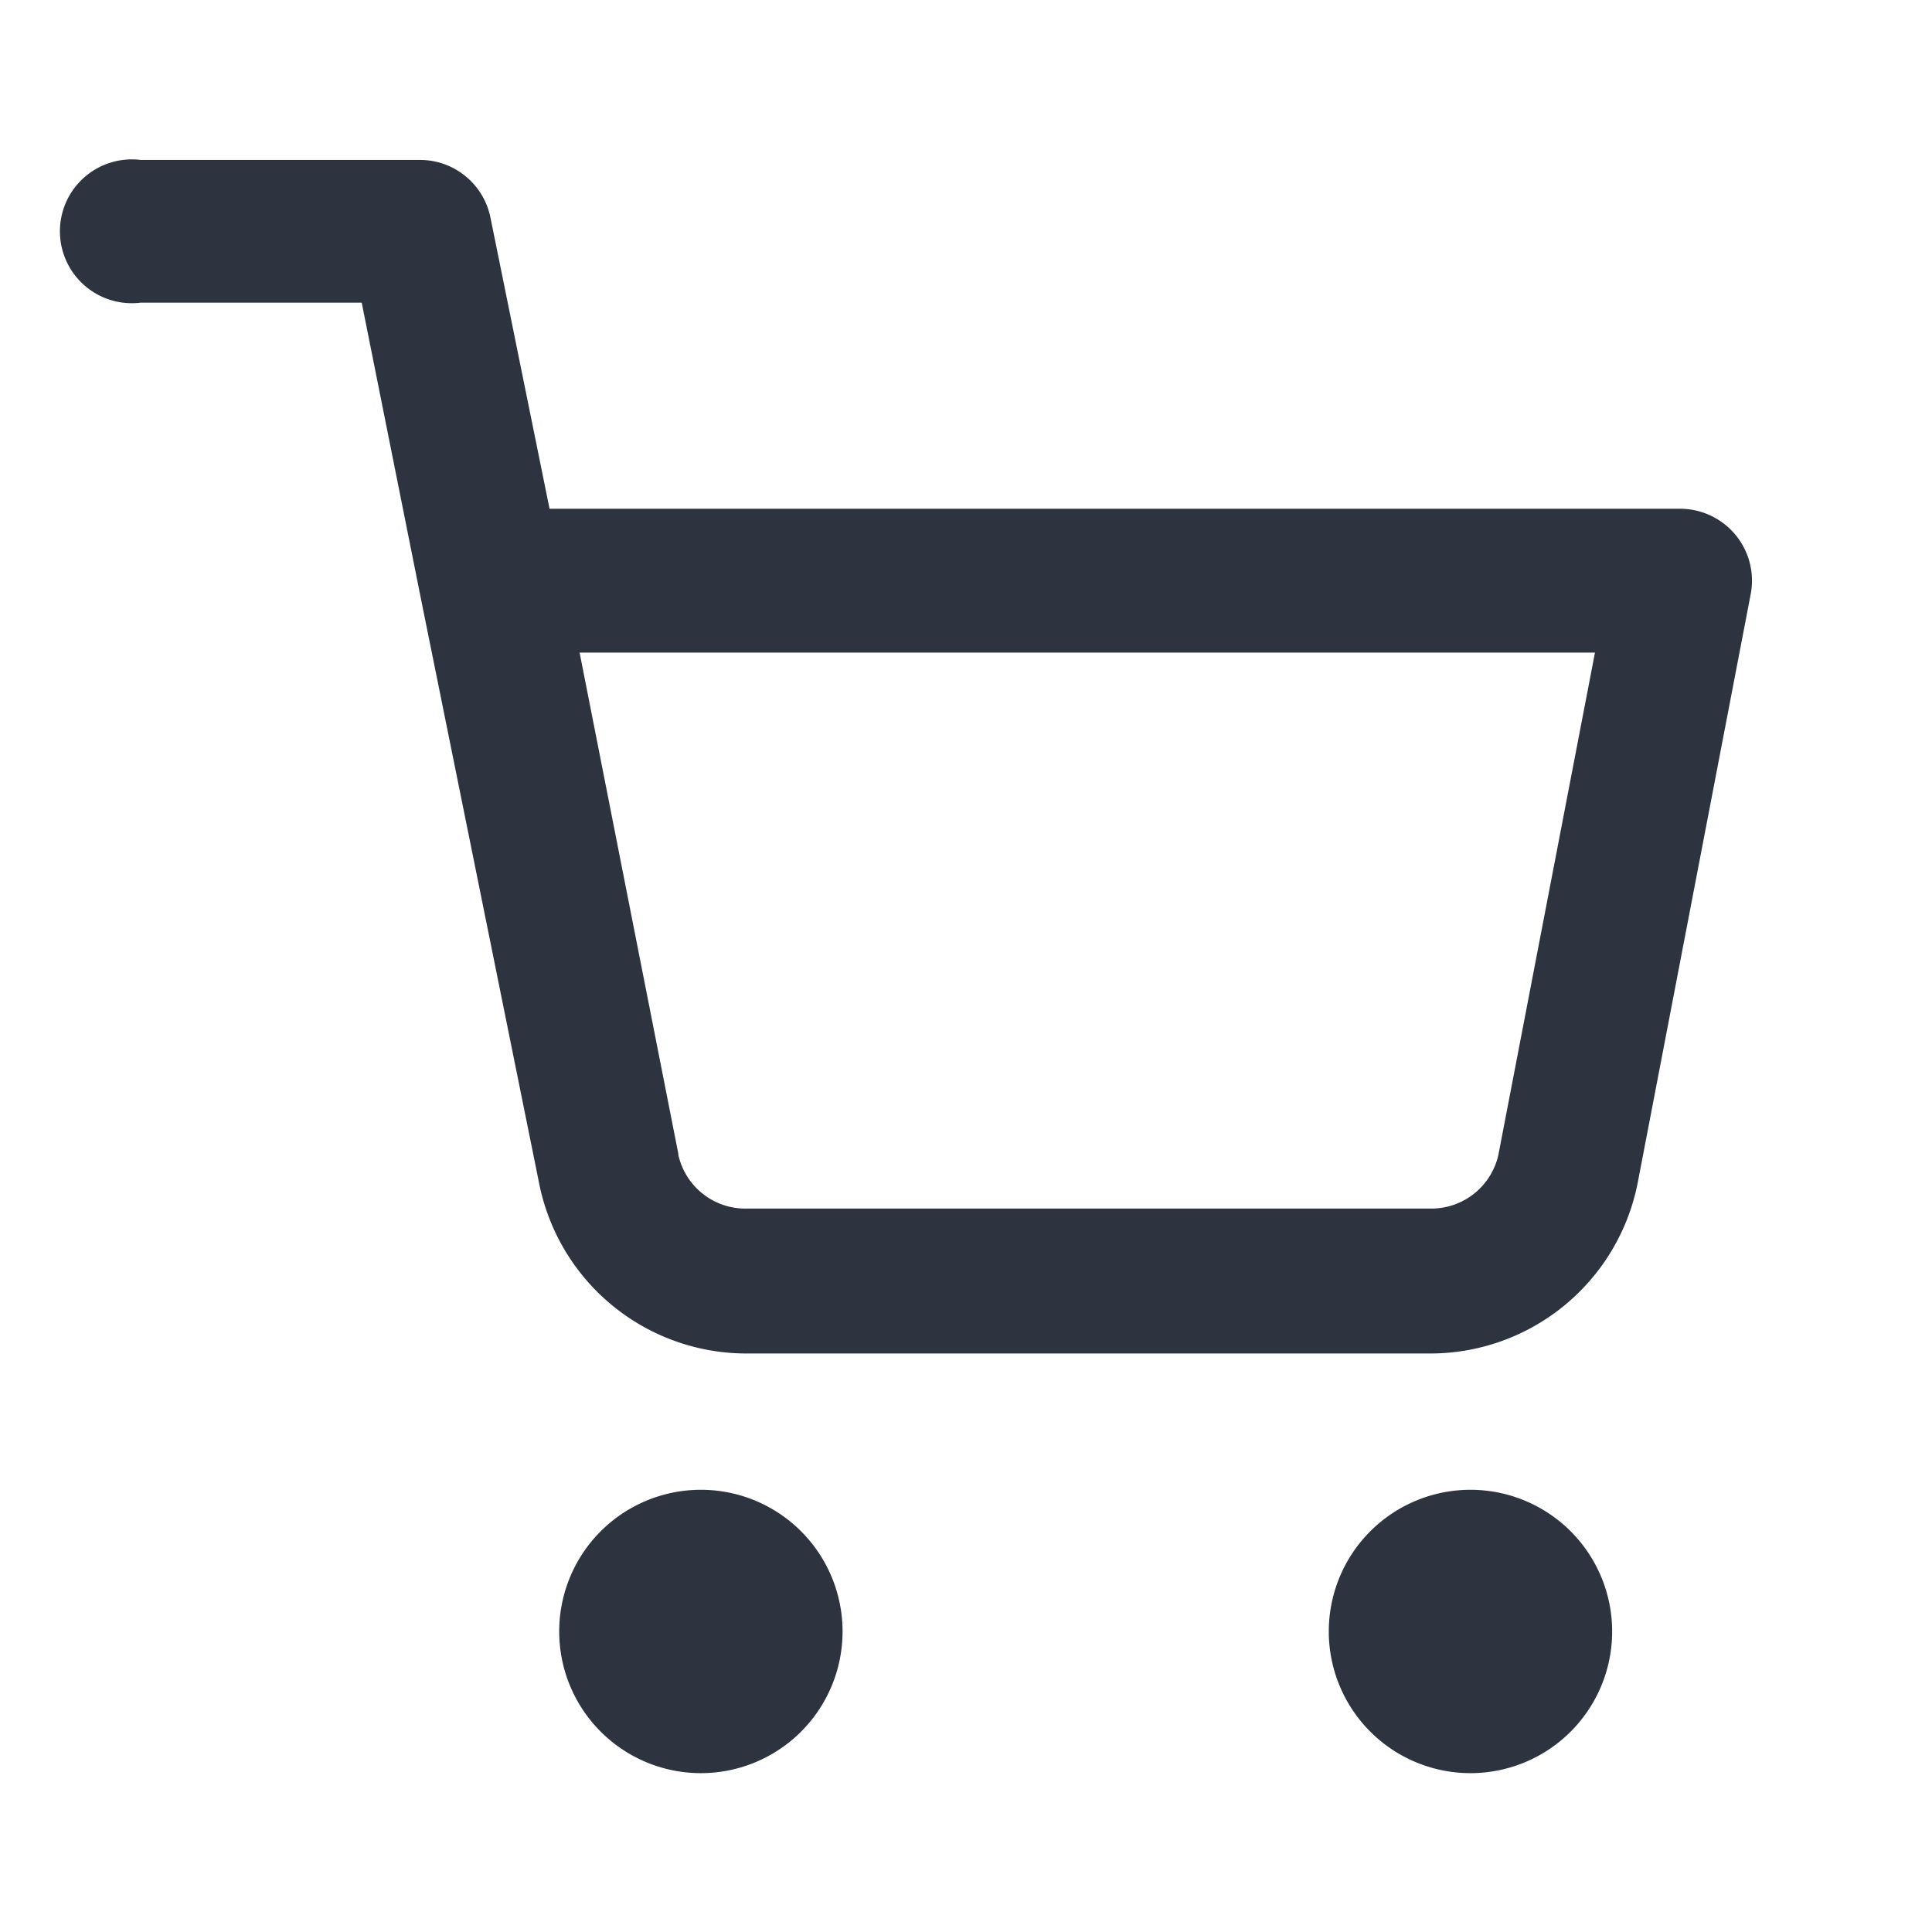 <svg width="18" height="18" fill="none" xmlns="http://www.w3.org/2000/svg"><path fill-rule="evenodd" clip-rule="evenodd" d="M1.31 1.49a.67.67 0 1 0 0 1.33h2.06l.54 2.7.01.05 1.1 5.44a1.97 1.97 0 0 0 1.96 1.6h6.32a1.97 1.97 0 0 0 1.96-1.6l1.05-5.47a.67.67 0 0 0-.66-.8H5.12l-.55-2.71a.67.67 0 0 0-.65-.54h-2.6Zm5.01 9.26L5.4 6.08h9.46l-.9 4.68a.64.64 0 0 1-.63.5H6.96a.64.64 0 0 1-.64-.5ZM5.21 15.2a1.32 1.32 0 1 1 2.64 0 1.32 1.32 0 0 1-2.64 0Zm7.17 0a1.32 1.32 0 1 1 2.64 0 1.32 1.32 0 0 1-2.64 0Z" fill="#2D3440"/></svg>